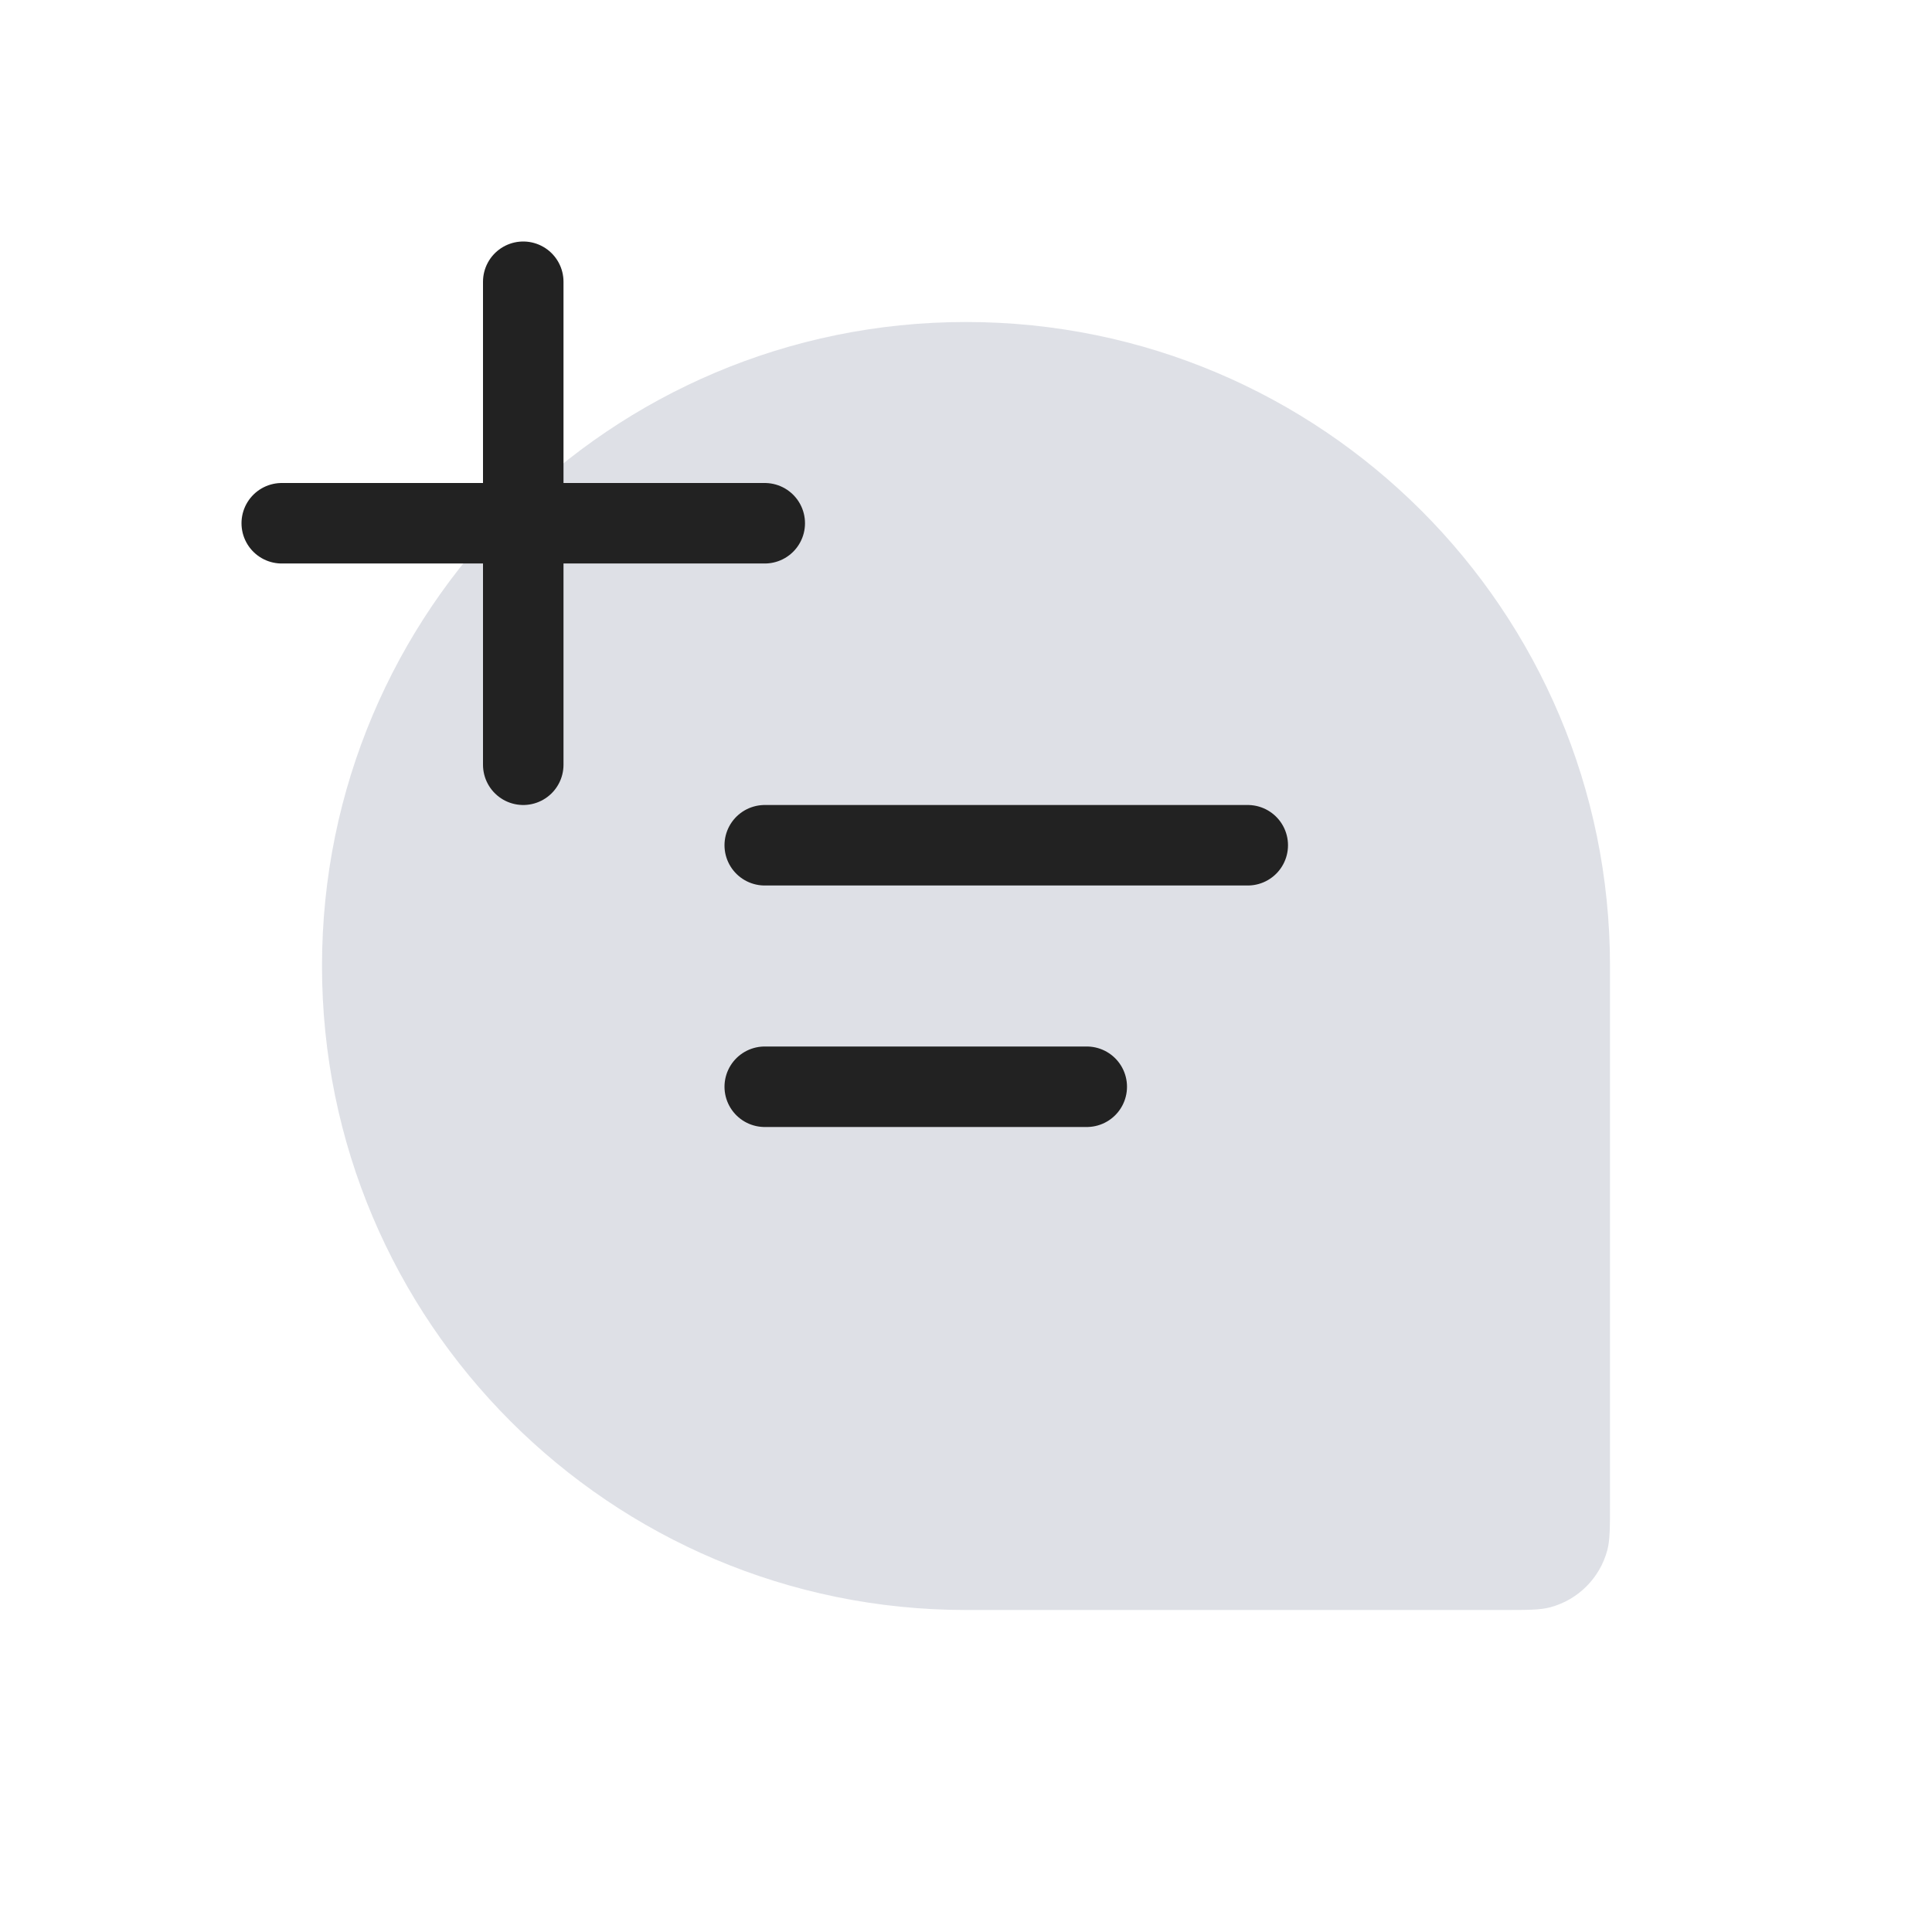 <svg width="48" height="48" viewBox="0 0 24 24" fill="none" xmlns="http://www.w3.org/2000/svg">
<path d="M4 12C4 7.582 7.582 4 12 4C16.418 4 20 7.582 20 12V18.667C20 18.977 20 19.132 19.966 19.259C19.873 19.604 19.604 19.873 19.259 19.966C19.132 20 18.977 20 18.667 20H12C7.582 20 4 16.418 4 12Z" fill="#7E869E" fill-opacity="0.25"/>
<path d="M9.5 10.5L15.5 10.5" stroke="#222222" stroke-linecap="round" stroke-linejoin="round"/>
<path d="M9.5 13.5H13.5" stroke="#222222" stroke-linecap="round" stroke-linejoin="round"/>
<path d="M6.5 3.5V9.5" stroke="#222222" stroke-linecap="round"/>
<path d="M3.5 6.5H9.5" stroke="#222222" stroke-linecap="round"/>
</svg>
